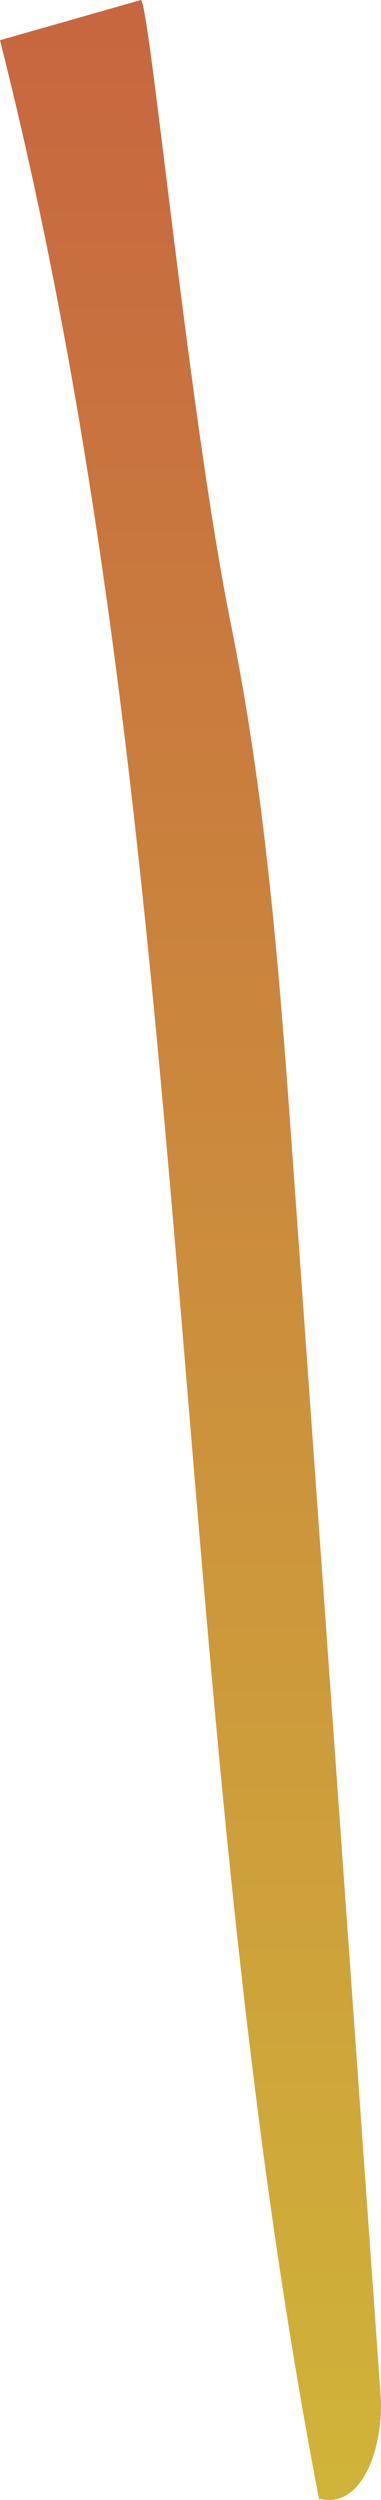 <svg xmlns="http://www.w3.org/2000/svg" xmlns:xlink="http://www.w3.org/1999/xlink" viewBox="0 0 45.94 301.44"><defs><style>.cls-1{fill:url(#New_swatch_4);}</style><linearGradient id="New_swatch_4" x1="22.97" y1="-7.47" x2="22.97" y2="337.73" gradientUnits="userSpaceOnUse"><stop offset="0" stop-color="#c76440"/><stop offset="1" stop-color="#d1bd38"/></linearGradient></defs><g id="Layer_2" data-name="Layer 2"><g id="Layer_6" data-name="Layer 6"><path class="cls-1" d="M17,0,0,4.85c24.44,96.69,19.63,198.5,38.46,296.44,5.54,1.35,7.84-6.85,7.43-12.54q-5.22-73.51-10.45-147c-1.59-22.26-3.18-44.61-7.6-66.49C22.82,50.41,18.07.66,17,0Z"/></g></g></svg>
